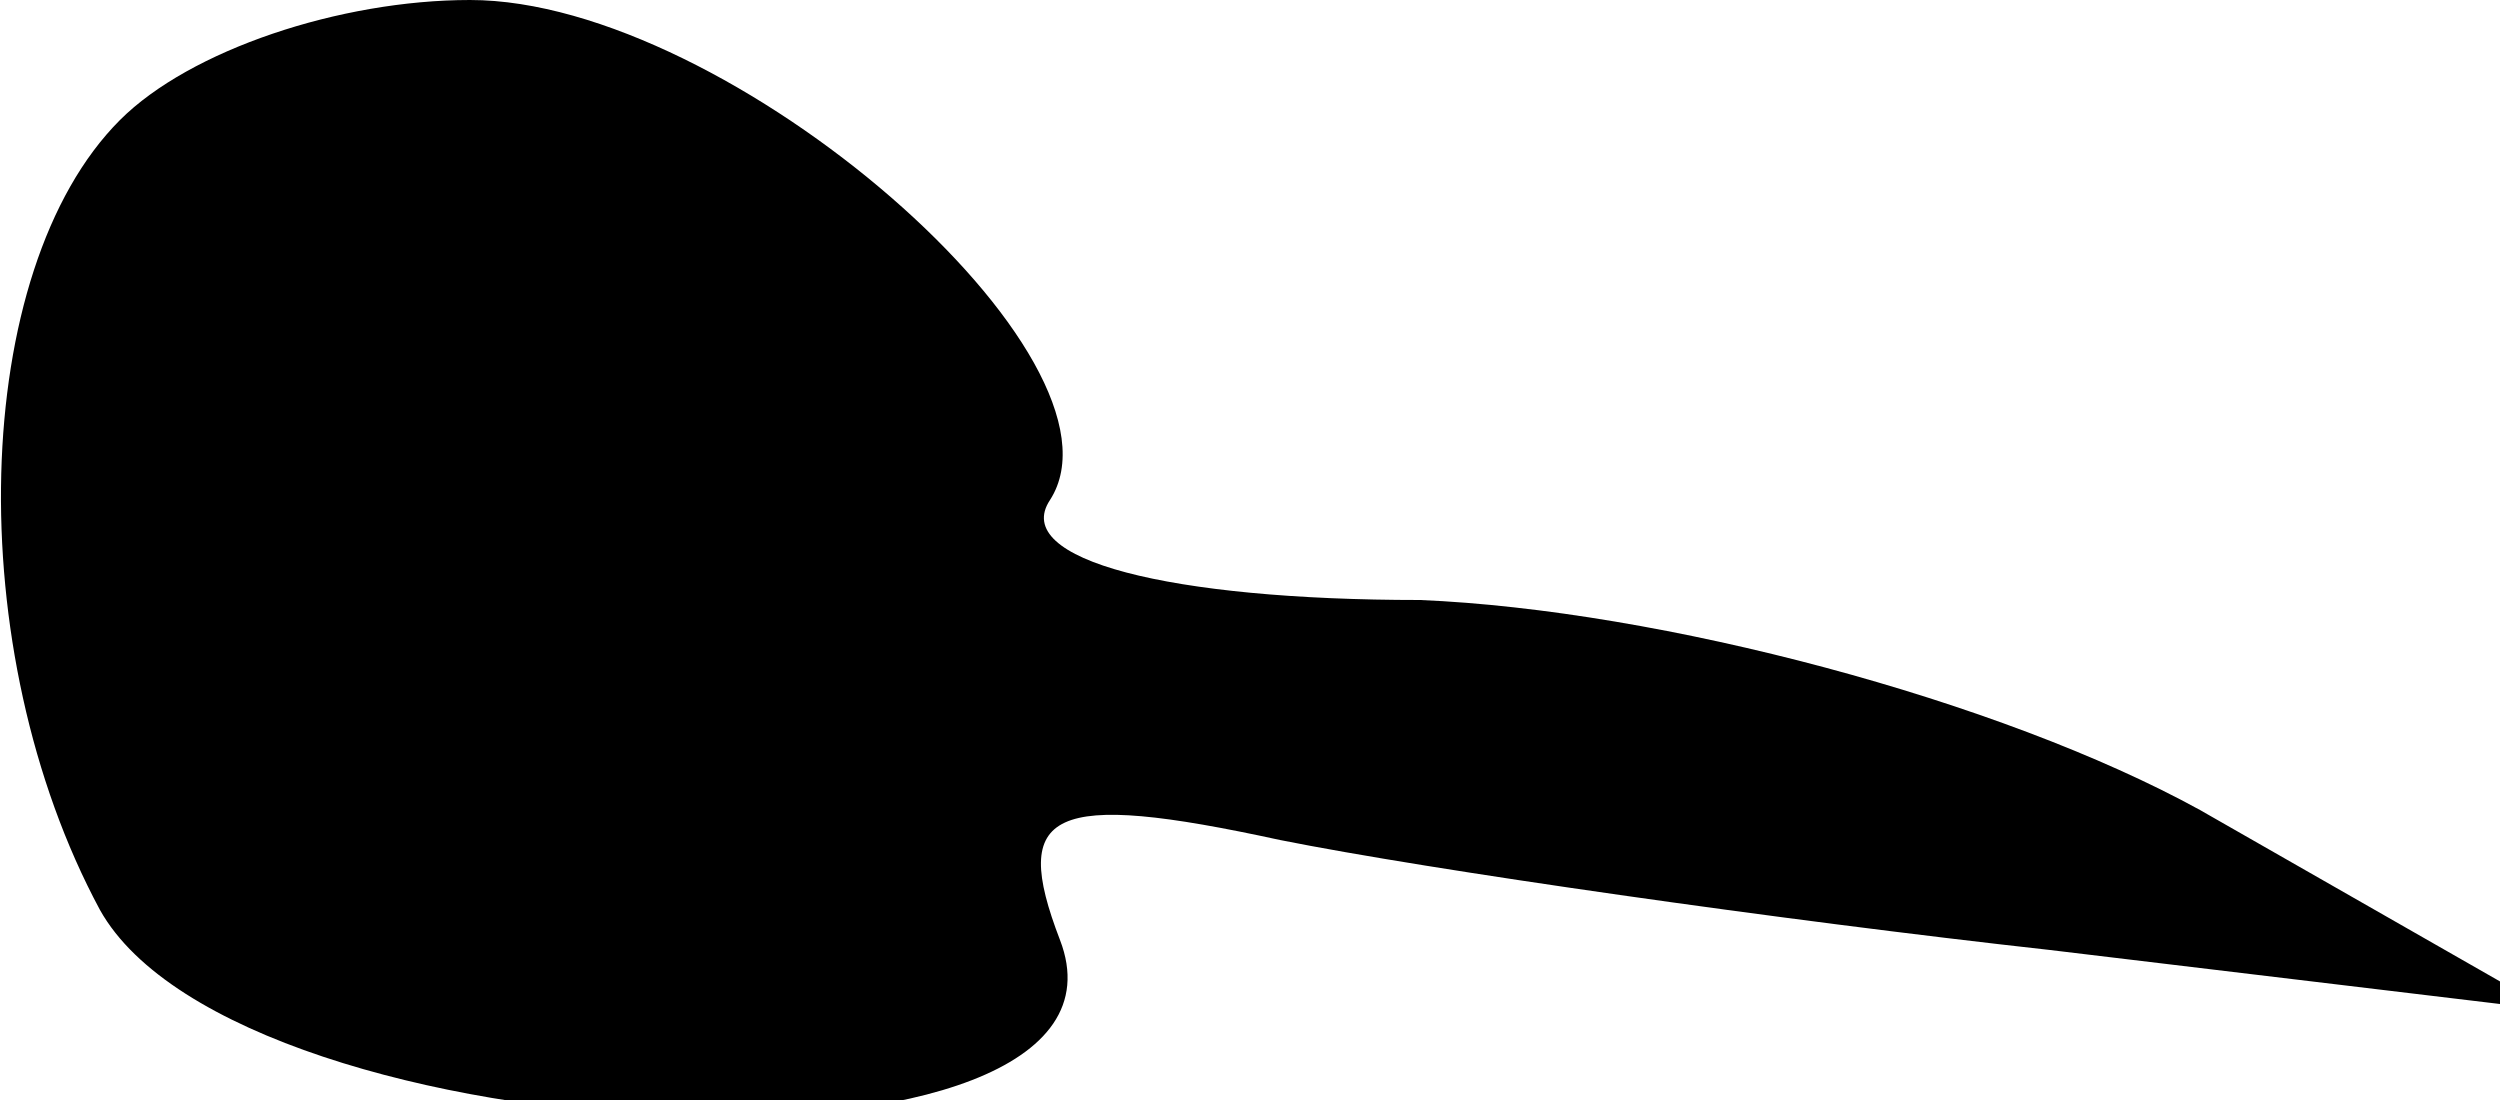 <?xml version="1.0" standalone="no"?>
<!DOCTYPE svg PUBLIC "-//W3C//DTD SVG 20010904//EN"
 "http://www.w3.org/TR/2001/REC-SVG-20010904/DTD/svg10.dtd">
<svg version="1.0" xmlns="http://www.w3.org/2000/svg"
 width="25pt" height="11pt" viewBox="0 0 25 11"
 preserveAspectRatio="xMidYMid meet">
<g transform="translate(0,11) scale(0.1,-0.1)"
fill="#000000" stroke="none">
<path fill="#000000" stroke="none" d="M12 98 c-15 -15 -16 -53 -2 -79 14 -25
106 -29 96 -3 -5 13 -1 15 22 10 15 -3 50 -8 77 -11 l50 -6 -35 20 c-20 11
-54 20 -78 21 -25 0 -41 4 -37 10 9 14 -32 50 -58 50 -13 0 -28 -5 -35 -12z"/>
</g>
</svg>
